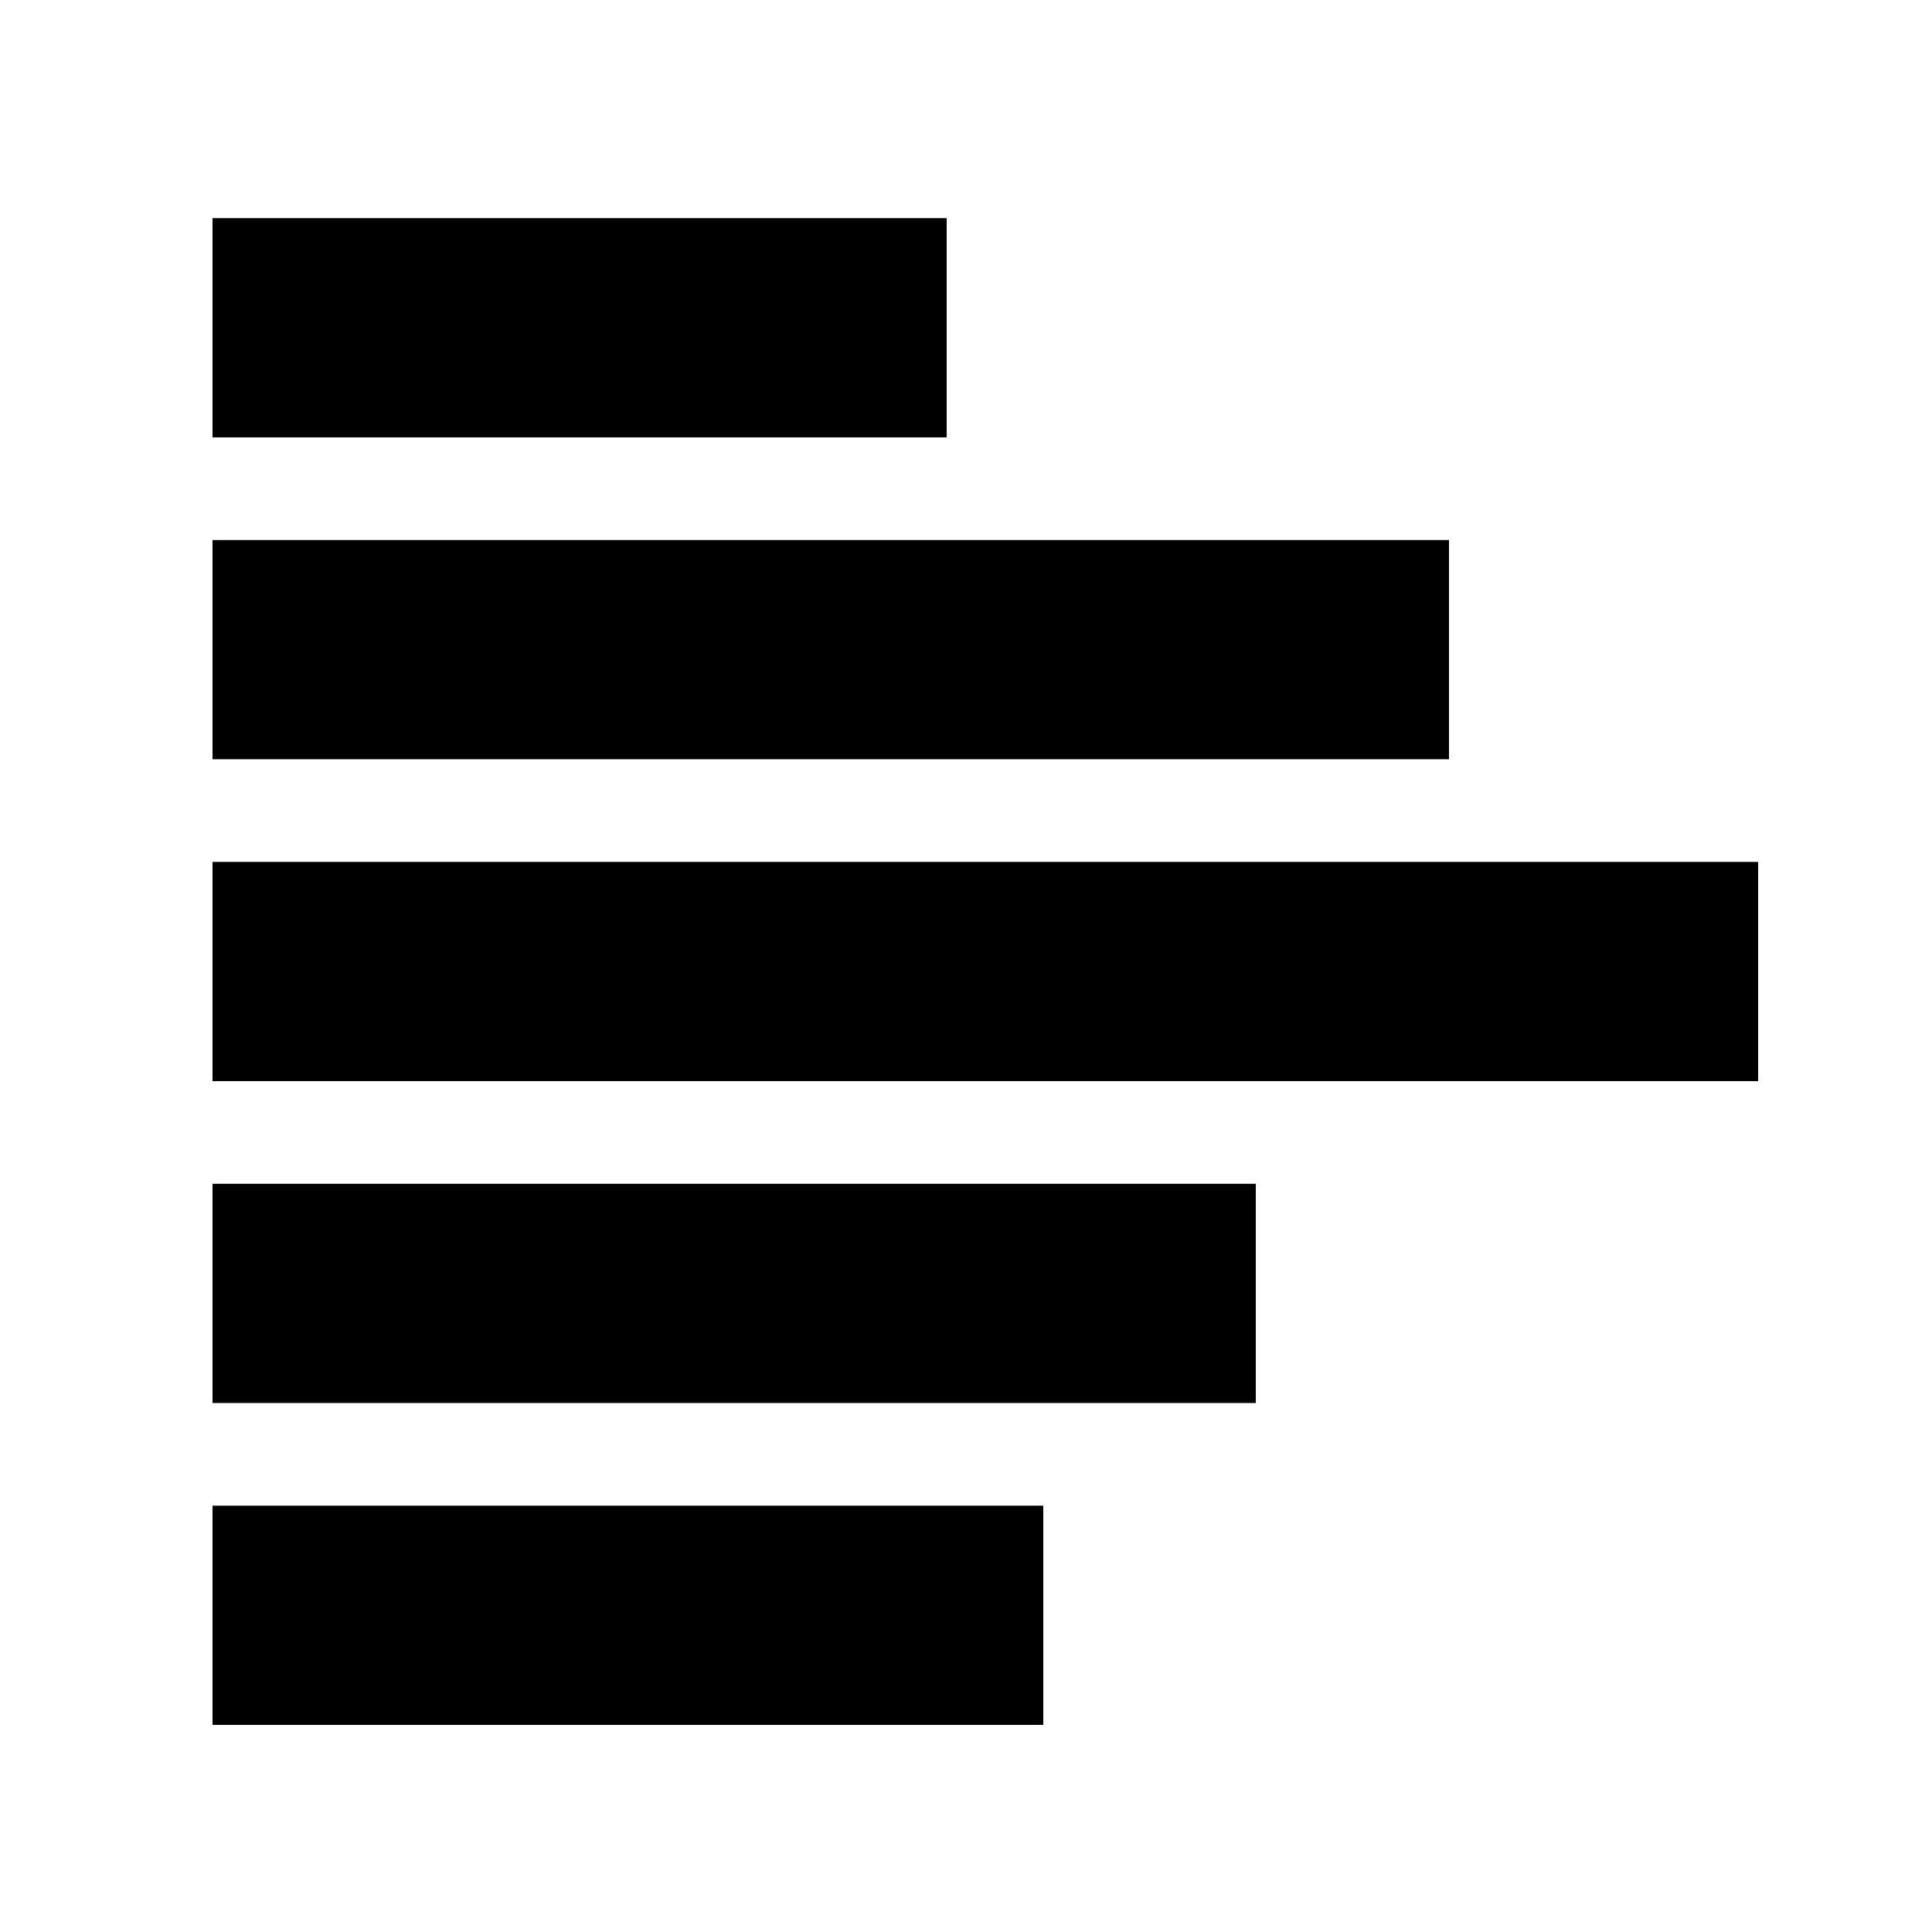 <?xml version="1.0" encoding="utf-8"?>
<!-- Generator: Adobe Illustrator 16.2.1, SVG Export Plug-In . SVG Version: 6.00 Build 0)  -->
<!DOCTYPE svg PUBLIC "-//W3C//DTD SVG 1.1 Basic//EN" "http://www.w3.org/Graphics/SVG/1.1/DTD/svg11-basic.dtd">
<svg version="1.1" baseProfile="basic" id="Ebene_1"
	 xmlns="http://www.w3.org/2000/svg" xmlns:xlink="http://www.w3.org/1999/xlink" x="0px" y="0px" width="100px" height="100px"
	 viewBox="0 0 100 100" xml:space="preserve">
<rect x="11" y="11.291" width="38" height="11.348"/>
<rect x="11" y="27.952" width="64" height="11.347"/>
<rect x="11" y="44.612" width="80" height="11.347"/>
<rect x="11" y="61.272" width="54" height="11.348"/>
<rect x="11" y="77.933" width="43" height="11.348"/>
</svg>
